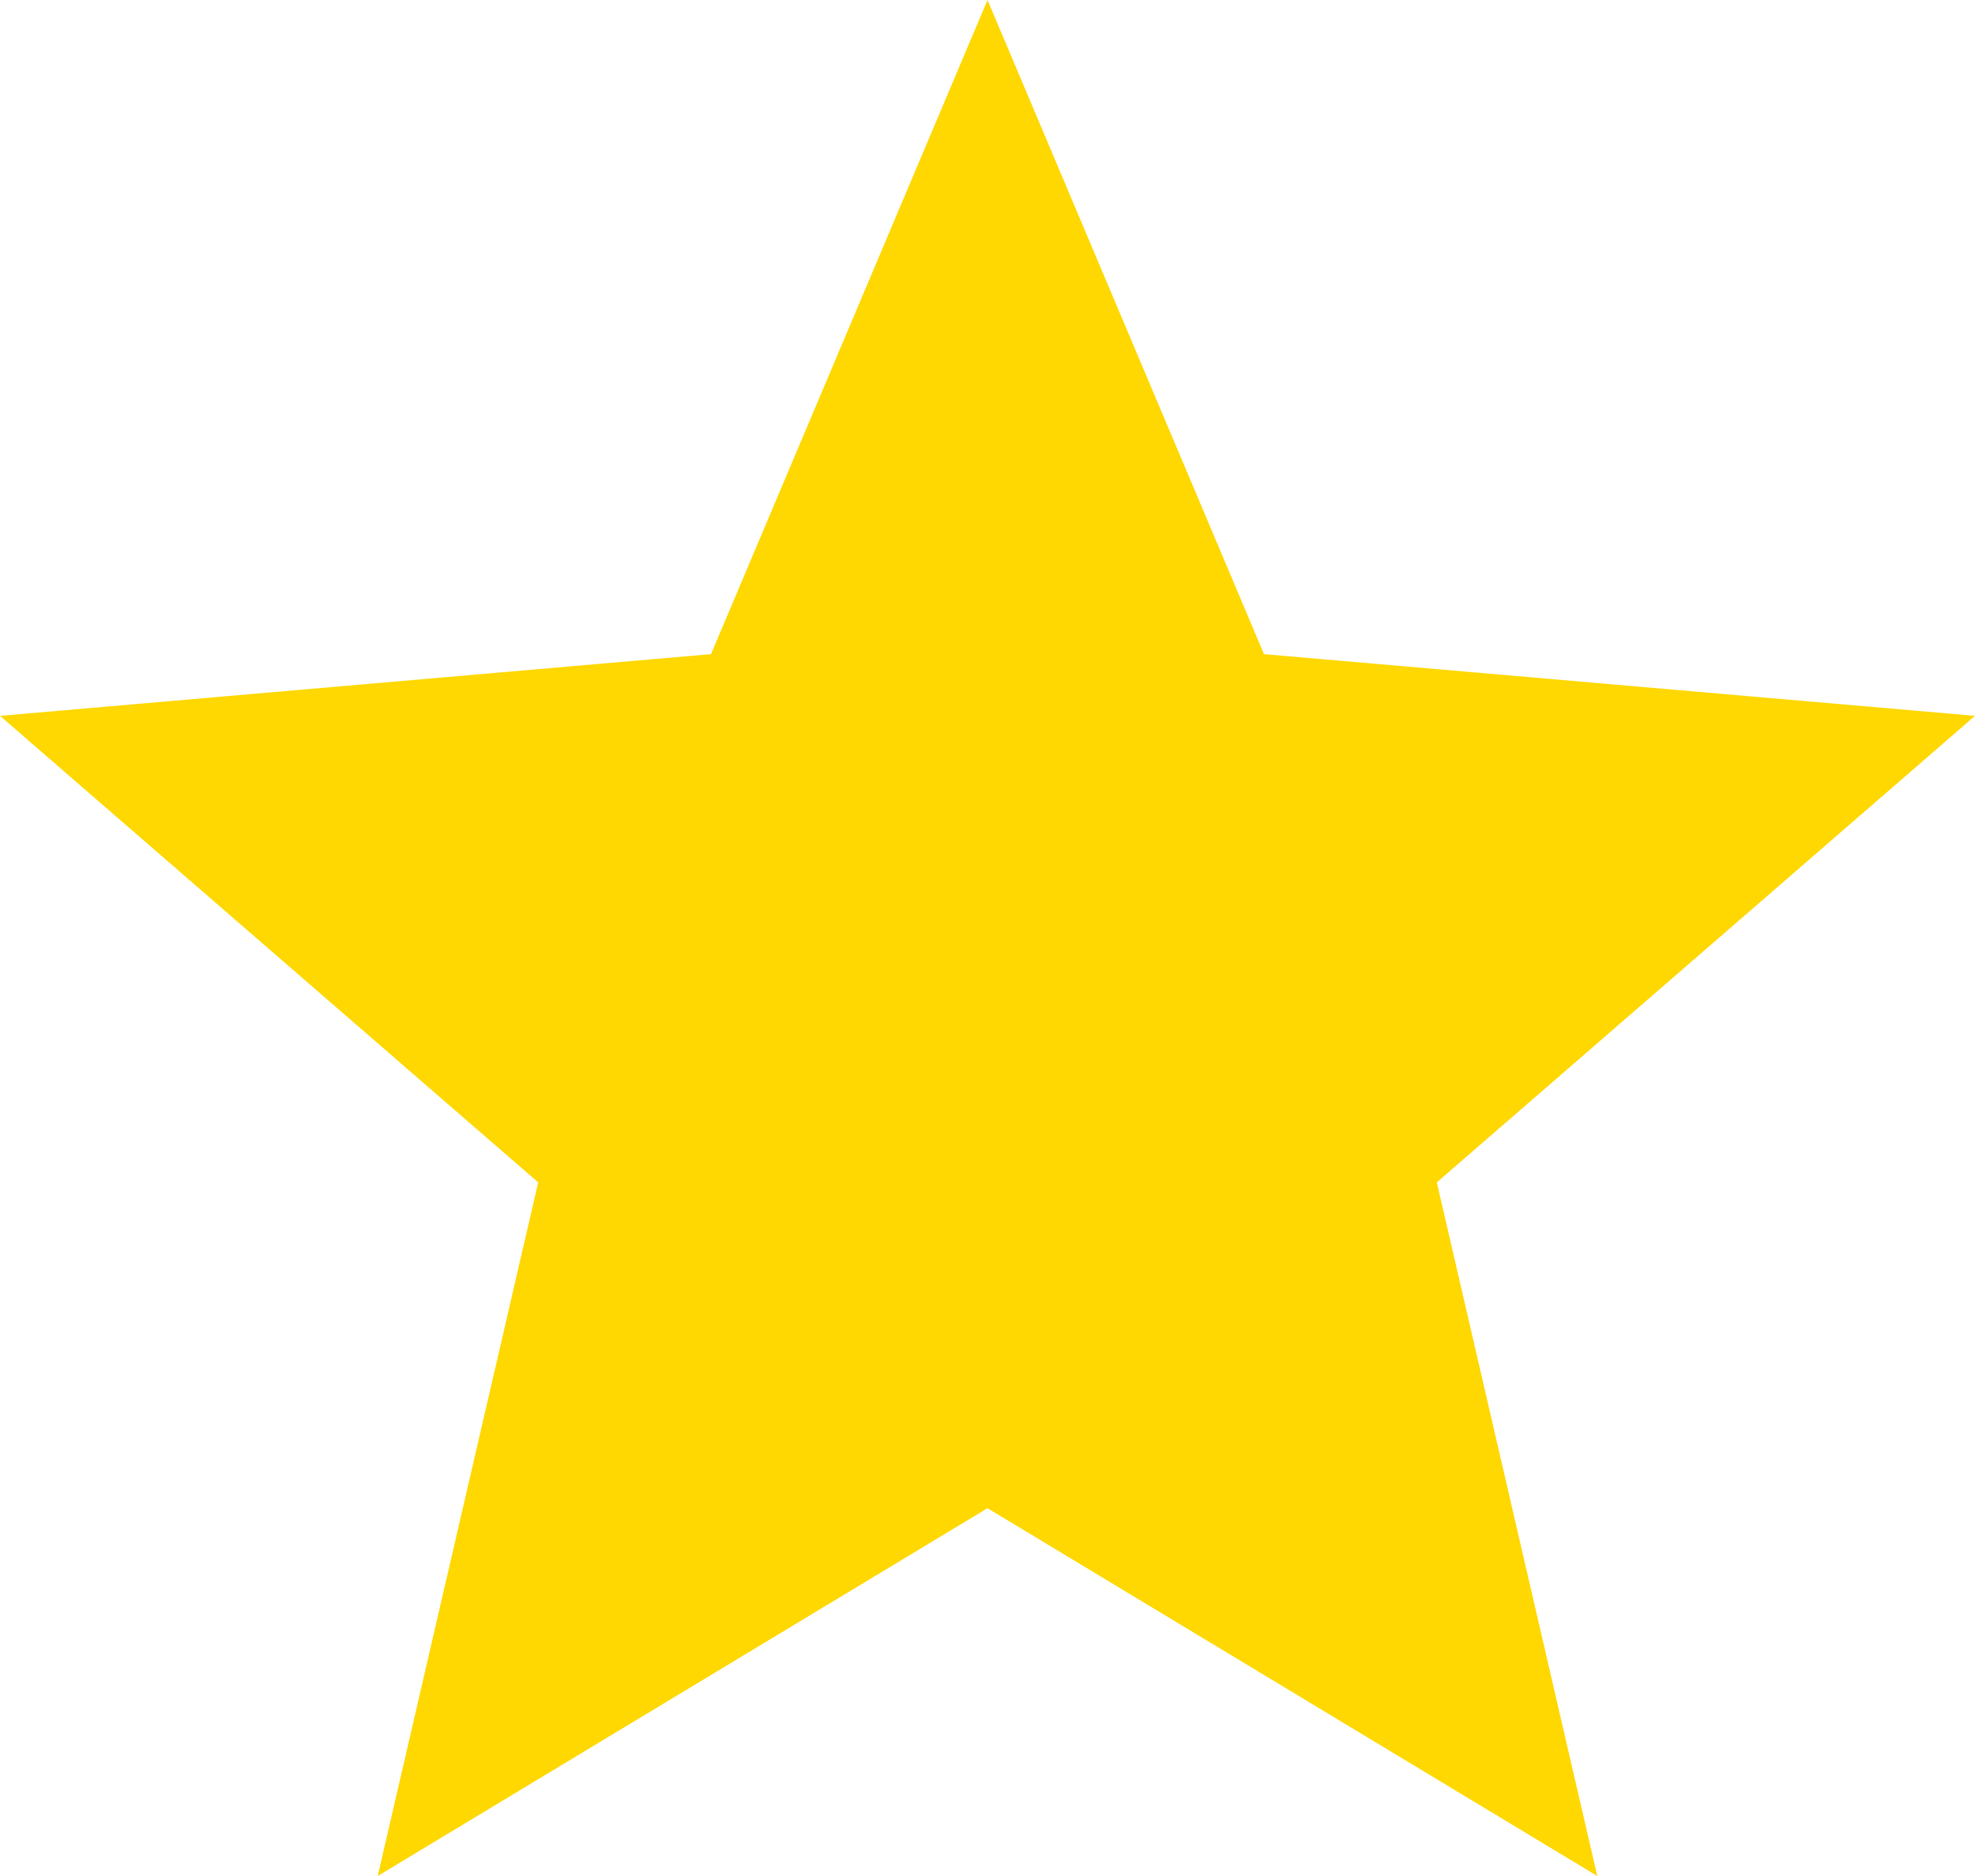 <?xml version="1.0" encoding="utf-8"?>
<svg xmlns="http://www.w3.org/2000/svg" viewBox="-80.75 -185.3 800.005 760.004" width="800.005px" height="760.004px"><path d="M 72.255 574.704 L 137.255 293.704 L -80.75 104.704 L 207.255 79.704 L 319.255 -185.3 L 431.255 79.704 L 719.255 104.704 L 501.255 293.704 L 566.255 574.704 L 319.255 425.704 Z" style="fill: rgb(255, 216, 1); stroke-width: 0px;" id="object-0" transform="matrix(1, 0, 0, 1, -1.4210854715202004e-14, 0)"/></svg>